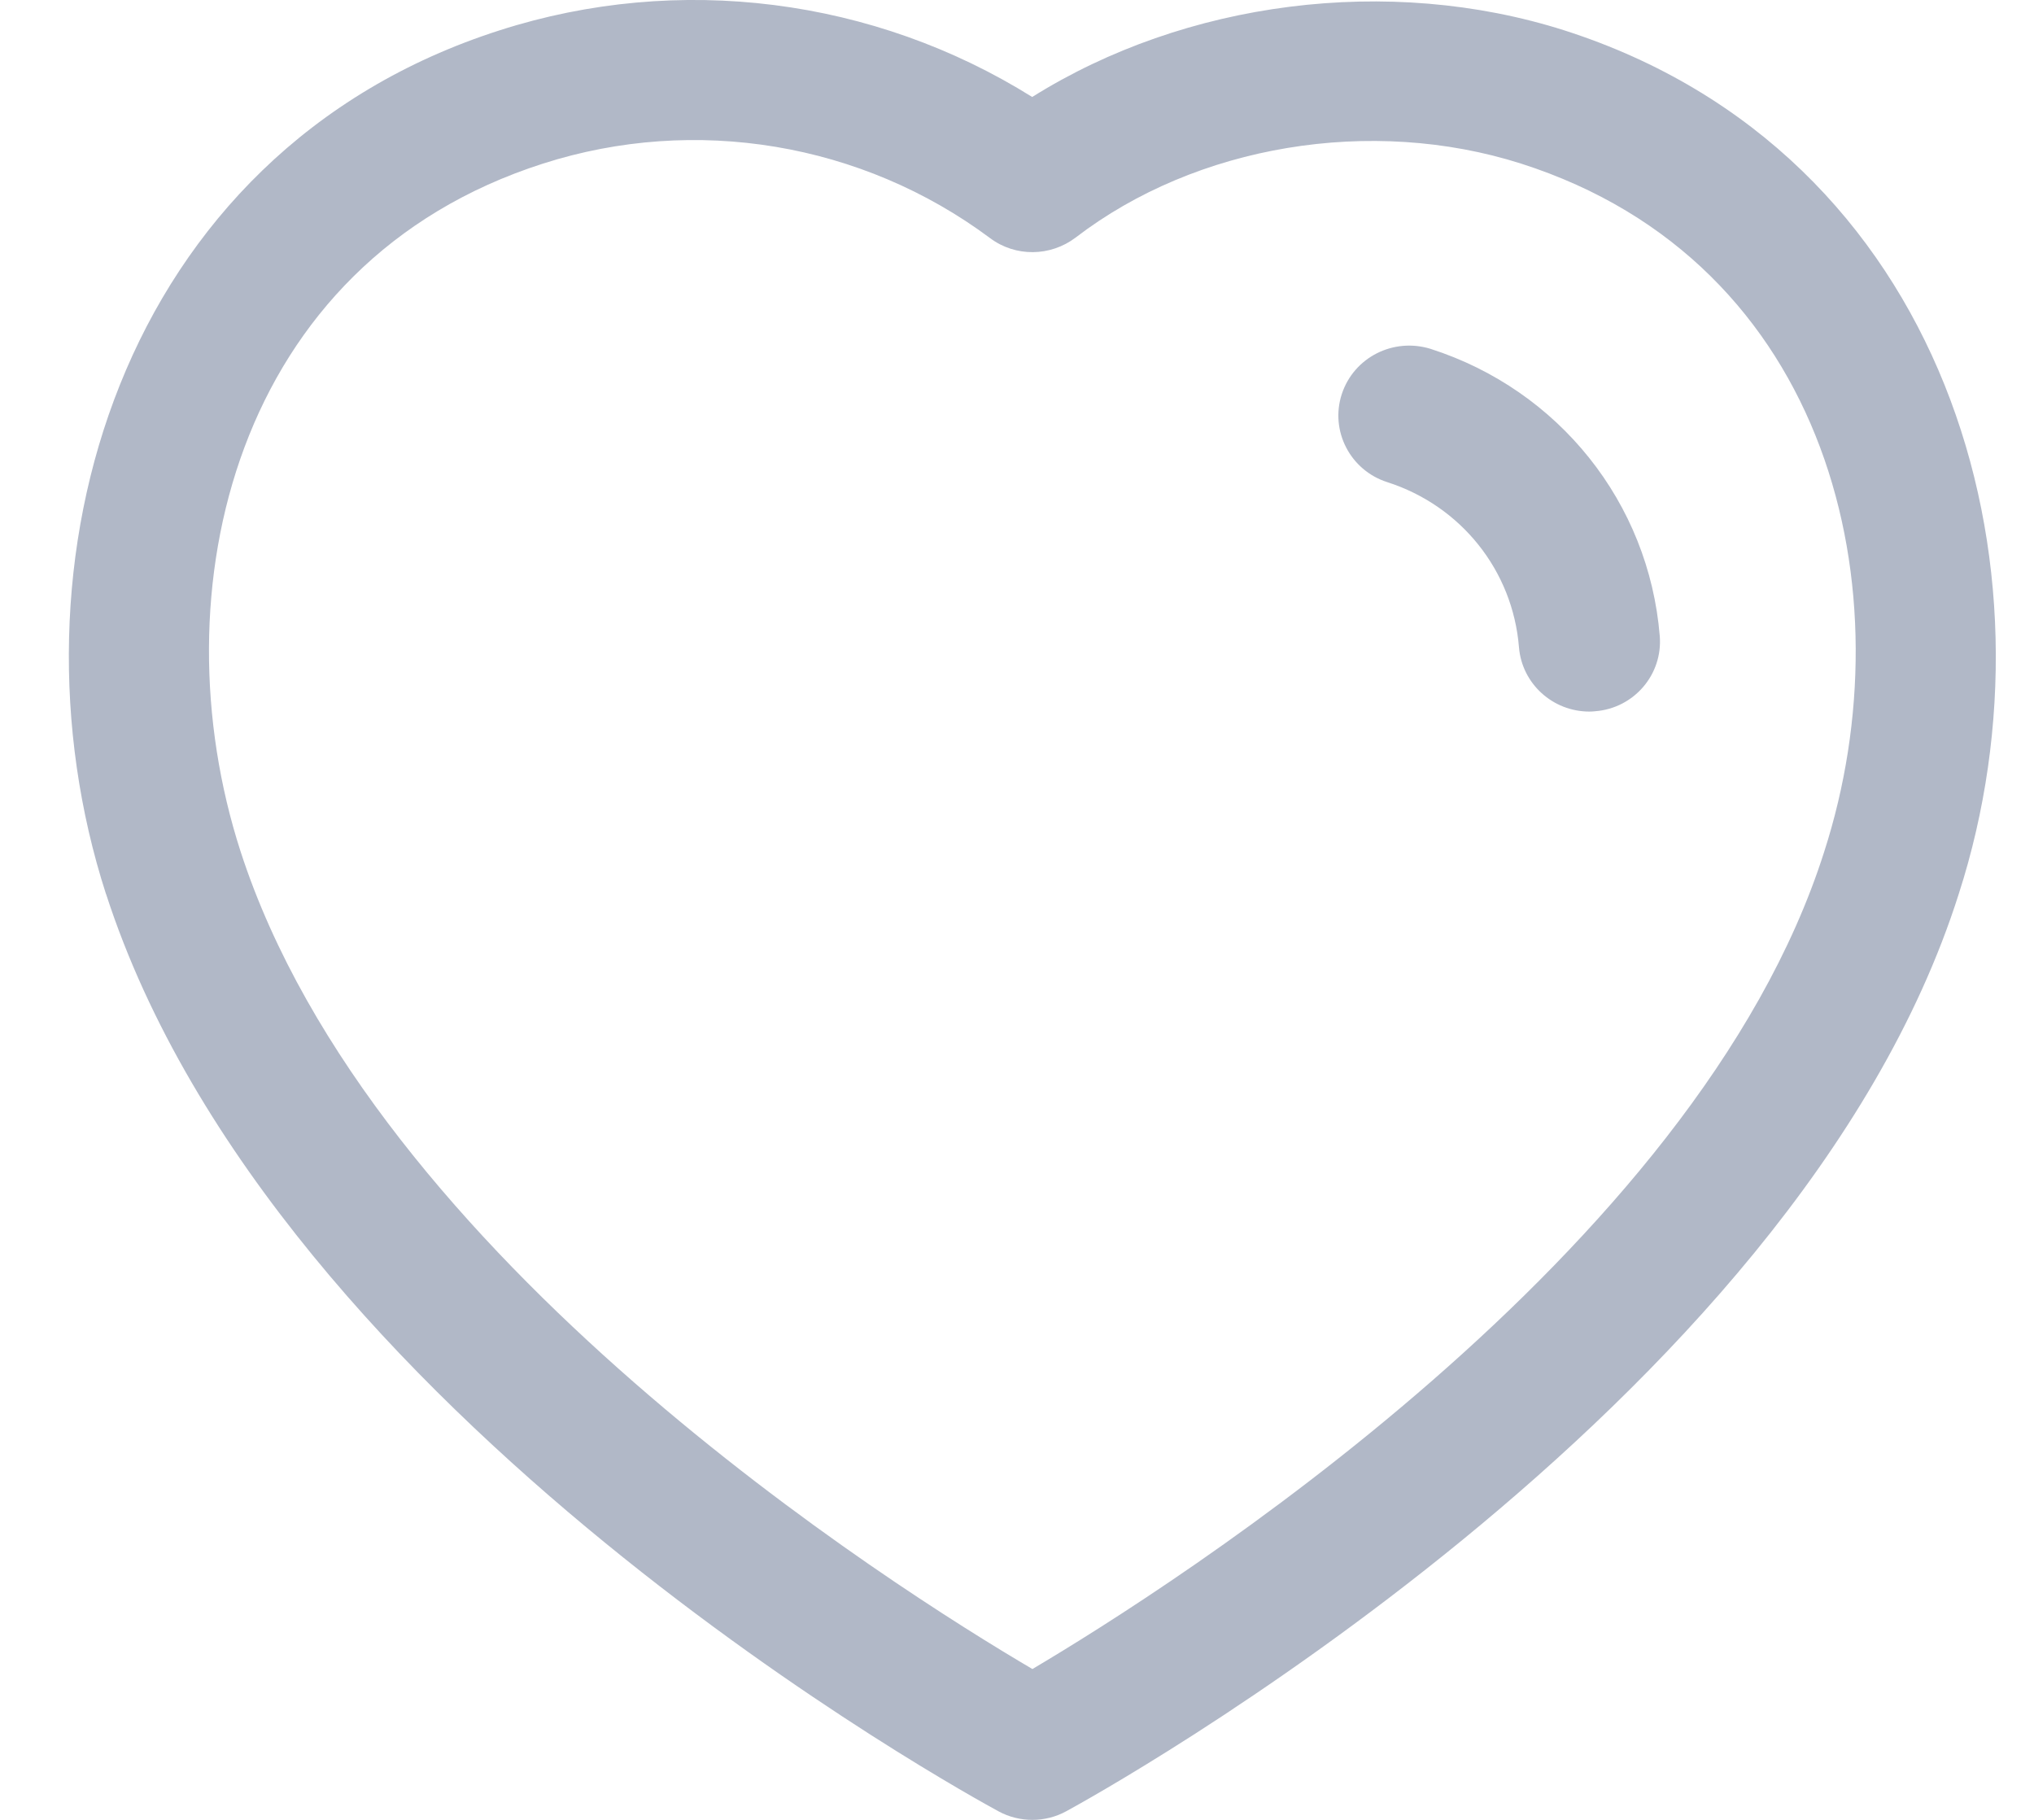 <svg width="19" height="17" viewBox="0 0 19 17" fill="none" xmlns="http://www.w3.org/2000/svg">
<path fill-rule="evenodd" clip-rule="evenodd" d="M14.611 0.283C18.18 1.425 19.288 5.282 18.297 8.351C16.768 13.172 10.238 16.768 9.961 16.919C9.863 16.973 9.753 17 9.644 17C9.535 17 9.427 16.974 9.329 16.921C9.054 16.772 2.571 13.229 0.991 8.352C0.99 8.352 0.99 8.351 0.99 8.351C-0.001 5.281 1.103 1.423 4.668 0.283C6.342 -0.254 8.166 -0.017 9.642 0.906C11.071 0.01 12.97 -0.238 14.611 0.283ZM2.247 7.953C3.479 11.756 8.349 14.83 9.644 15.591C10.942 14.822 15.847 11.714 17.04 7.957C17.824 5.528 17.097 2.451 14.208 1.528C12.808 1.083 11.175 1.354 10.048 2.219C9.812 2.398 9.485 2.402 9.248 2.224C8.054 1.334 6.494 1.073 5.073 1.528C2.188 2.451 1.463 5.527 2.247 7.953ZM15.504 5.94C15.534 6.3 15.264 6.616 14.9 6.644C14.882 6.646 14.864 6.647 14.846 6.647C14.506 6.647 14.217 6.388 14.189 6.046C14.131 5.33 13.648 4.725 12.959 4.504C12.612 4.393 12.422 4.024 12.534 3.681C12.647 3.338 13.015 3.151 13.364 3.259C14.562 3.644 15.402 4.696 15.504 5.94Z" fill="#B1B8C7"/>
</svg>
